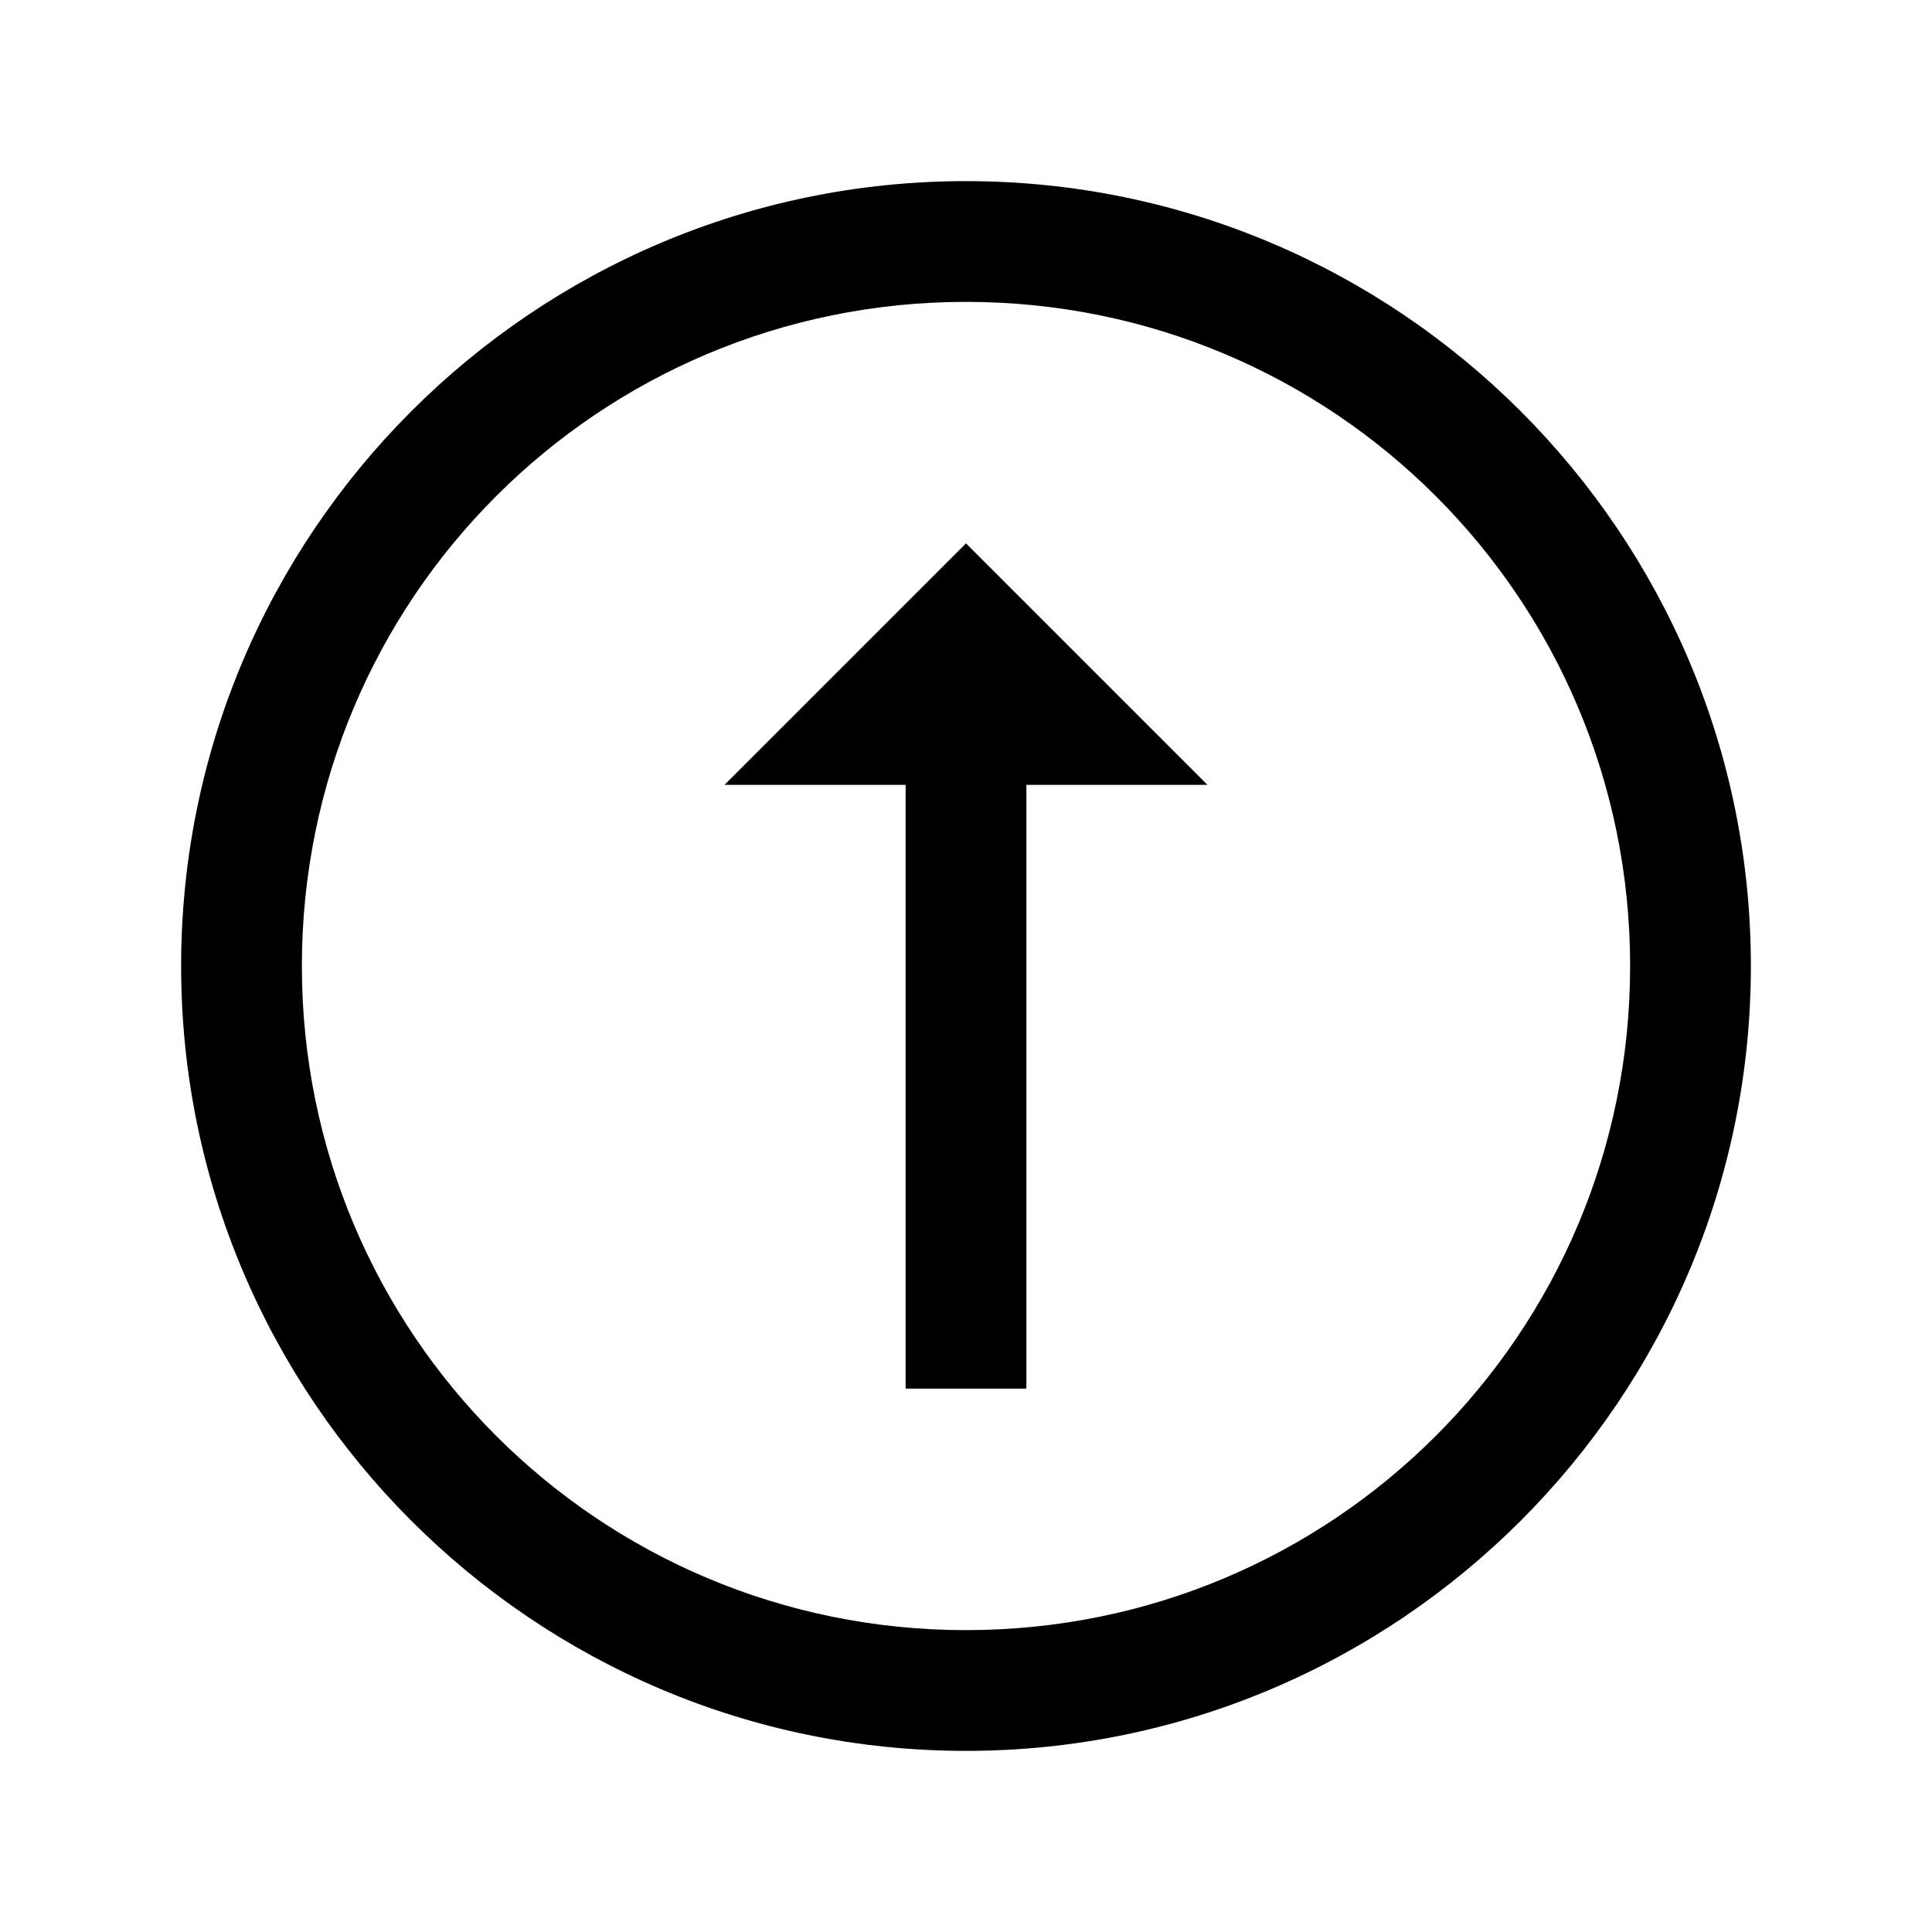 <svg width="32" height="32" viewBox="0 0 32 32" fill="none" xmlns="http://www.w3.org/2000/svg">
<g id="arrow-alt-circle-up-solid">
<path id="Vector" d="M16 3C8.832 3 3 8.832 3 16C3 23.168 8.832 29 16 29C23.168 29 29 23.168 29 16C29 8.832 23.168 3 16 3ZM16 5C22.086 5 27 9.914 27 16C27 22.086 22.086 27 16 27C9.914 27 5 22.086 5 16C5 9.914 9.914 5 16 5ZM16 9L12 13H15V23H17V13H20L16 9Z" fill="black"/>
</g>
</svg>
